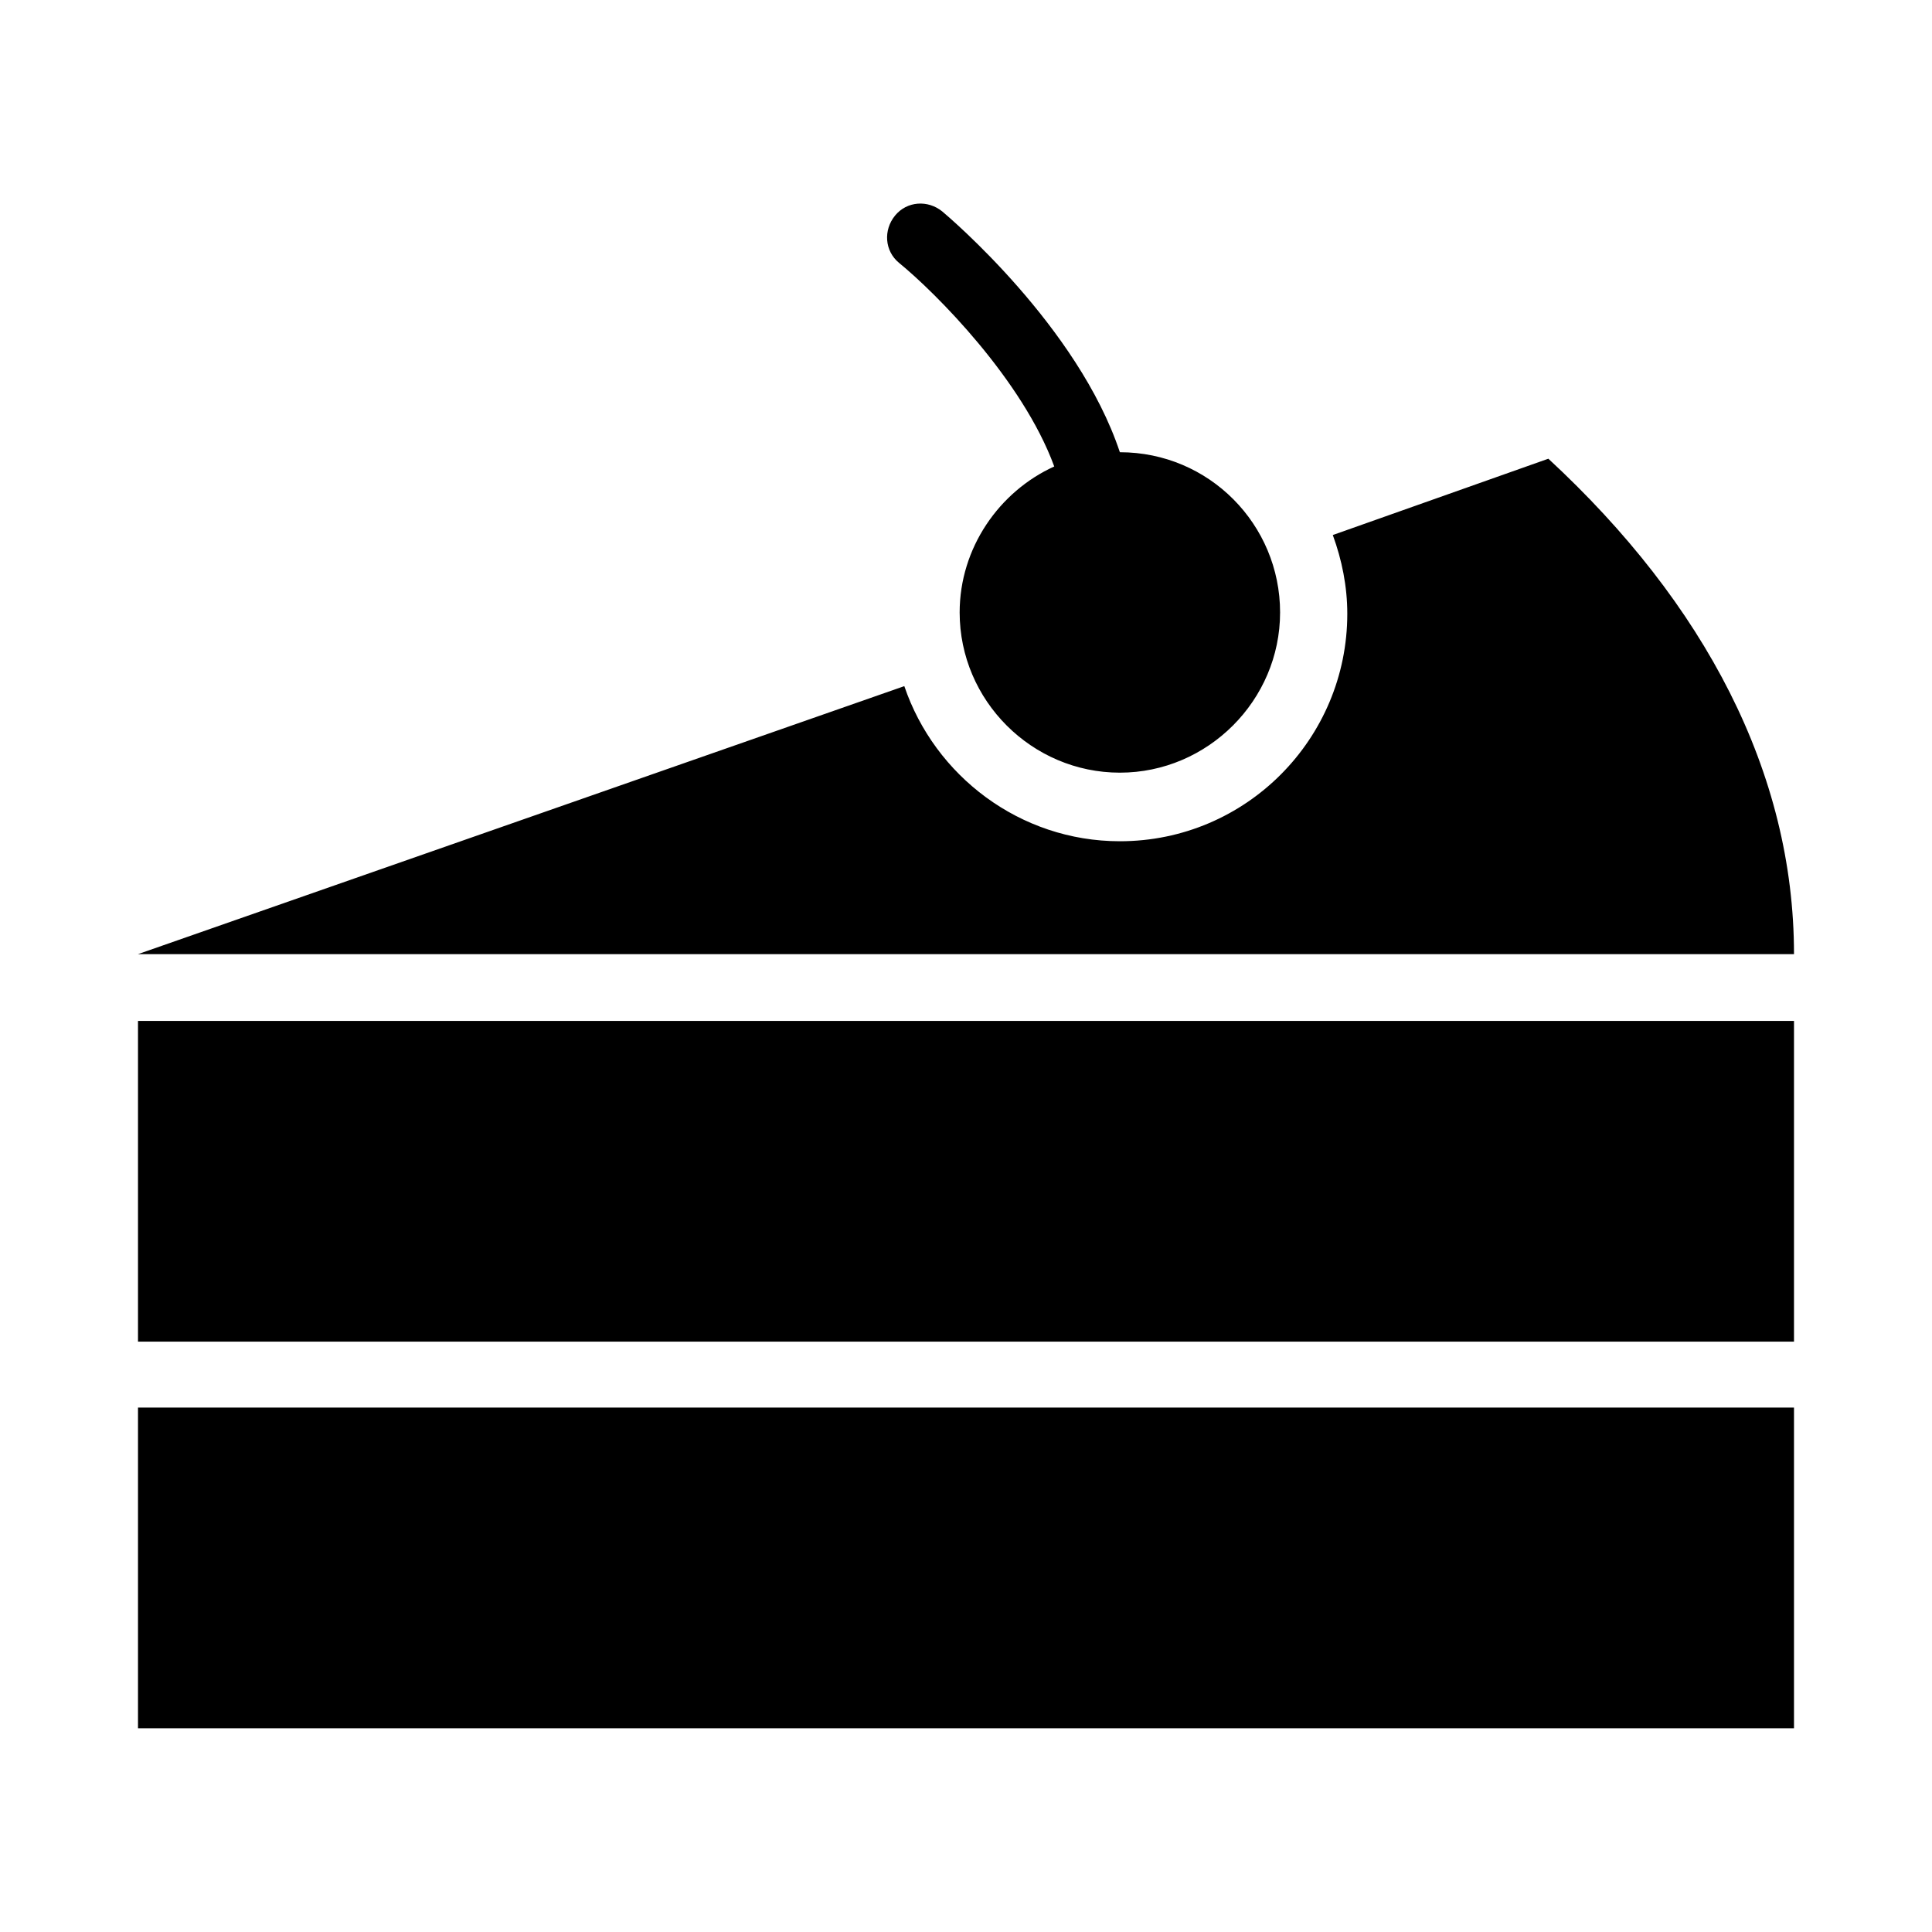 <svg role="img" focusable="false" aria-hidden="true" xmlns="http://www.w3.org/2000/svg" viewBox="0 0 14 14"><path d="m 11.22,3.324 -1.562,0.553 c 0.066,0.181 0.105,0.372 0.105,0.571 0,0.904 -0.732,1.648 -1.648,1.648 -0.725,0 -1.342,-0.475 -1.562,-1.124 L 1,6.914 l 12,0 c 0,-1.315 -0.647,-2.542 -1.78,-3.59 z m -3.58,0.056 c -0.399,0.181 -0.686,0.59 -0.686,1.058 0,0.639 0.524,1.161 1.161,1.161 0.637,0 1.161,-0.524 1.161,-1.161 0,-0.637 -0.514,-1.161 -1.161,-1.161 -0.304,-0.913 -1.239,-1.704 -1.286,-1.744 -0.105,-0.086 -0.257,-0.076 -0.343,0.029 -0.086,0.105 -0.076,0.257 0.029,0.343 0.267,0.218 0.894,0.847 1.124,1.474 z M 1,10.2 l 12,0 0,2.324 -12,0 z m 0,-2.802 12,0 0,2.324 -12,0 z"/></svg>